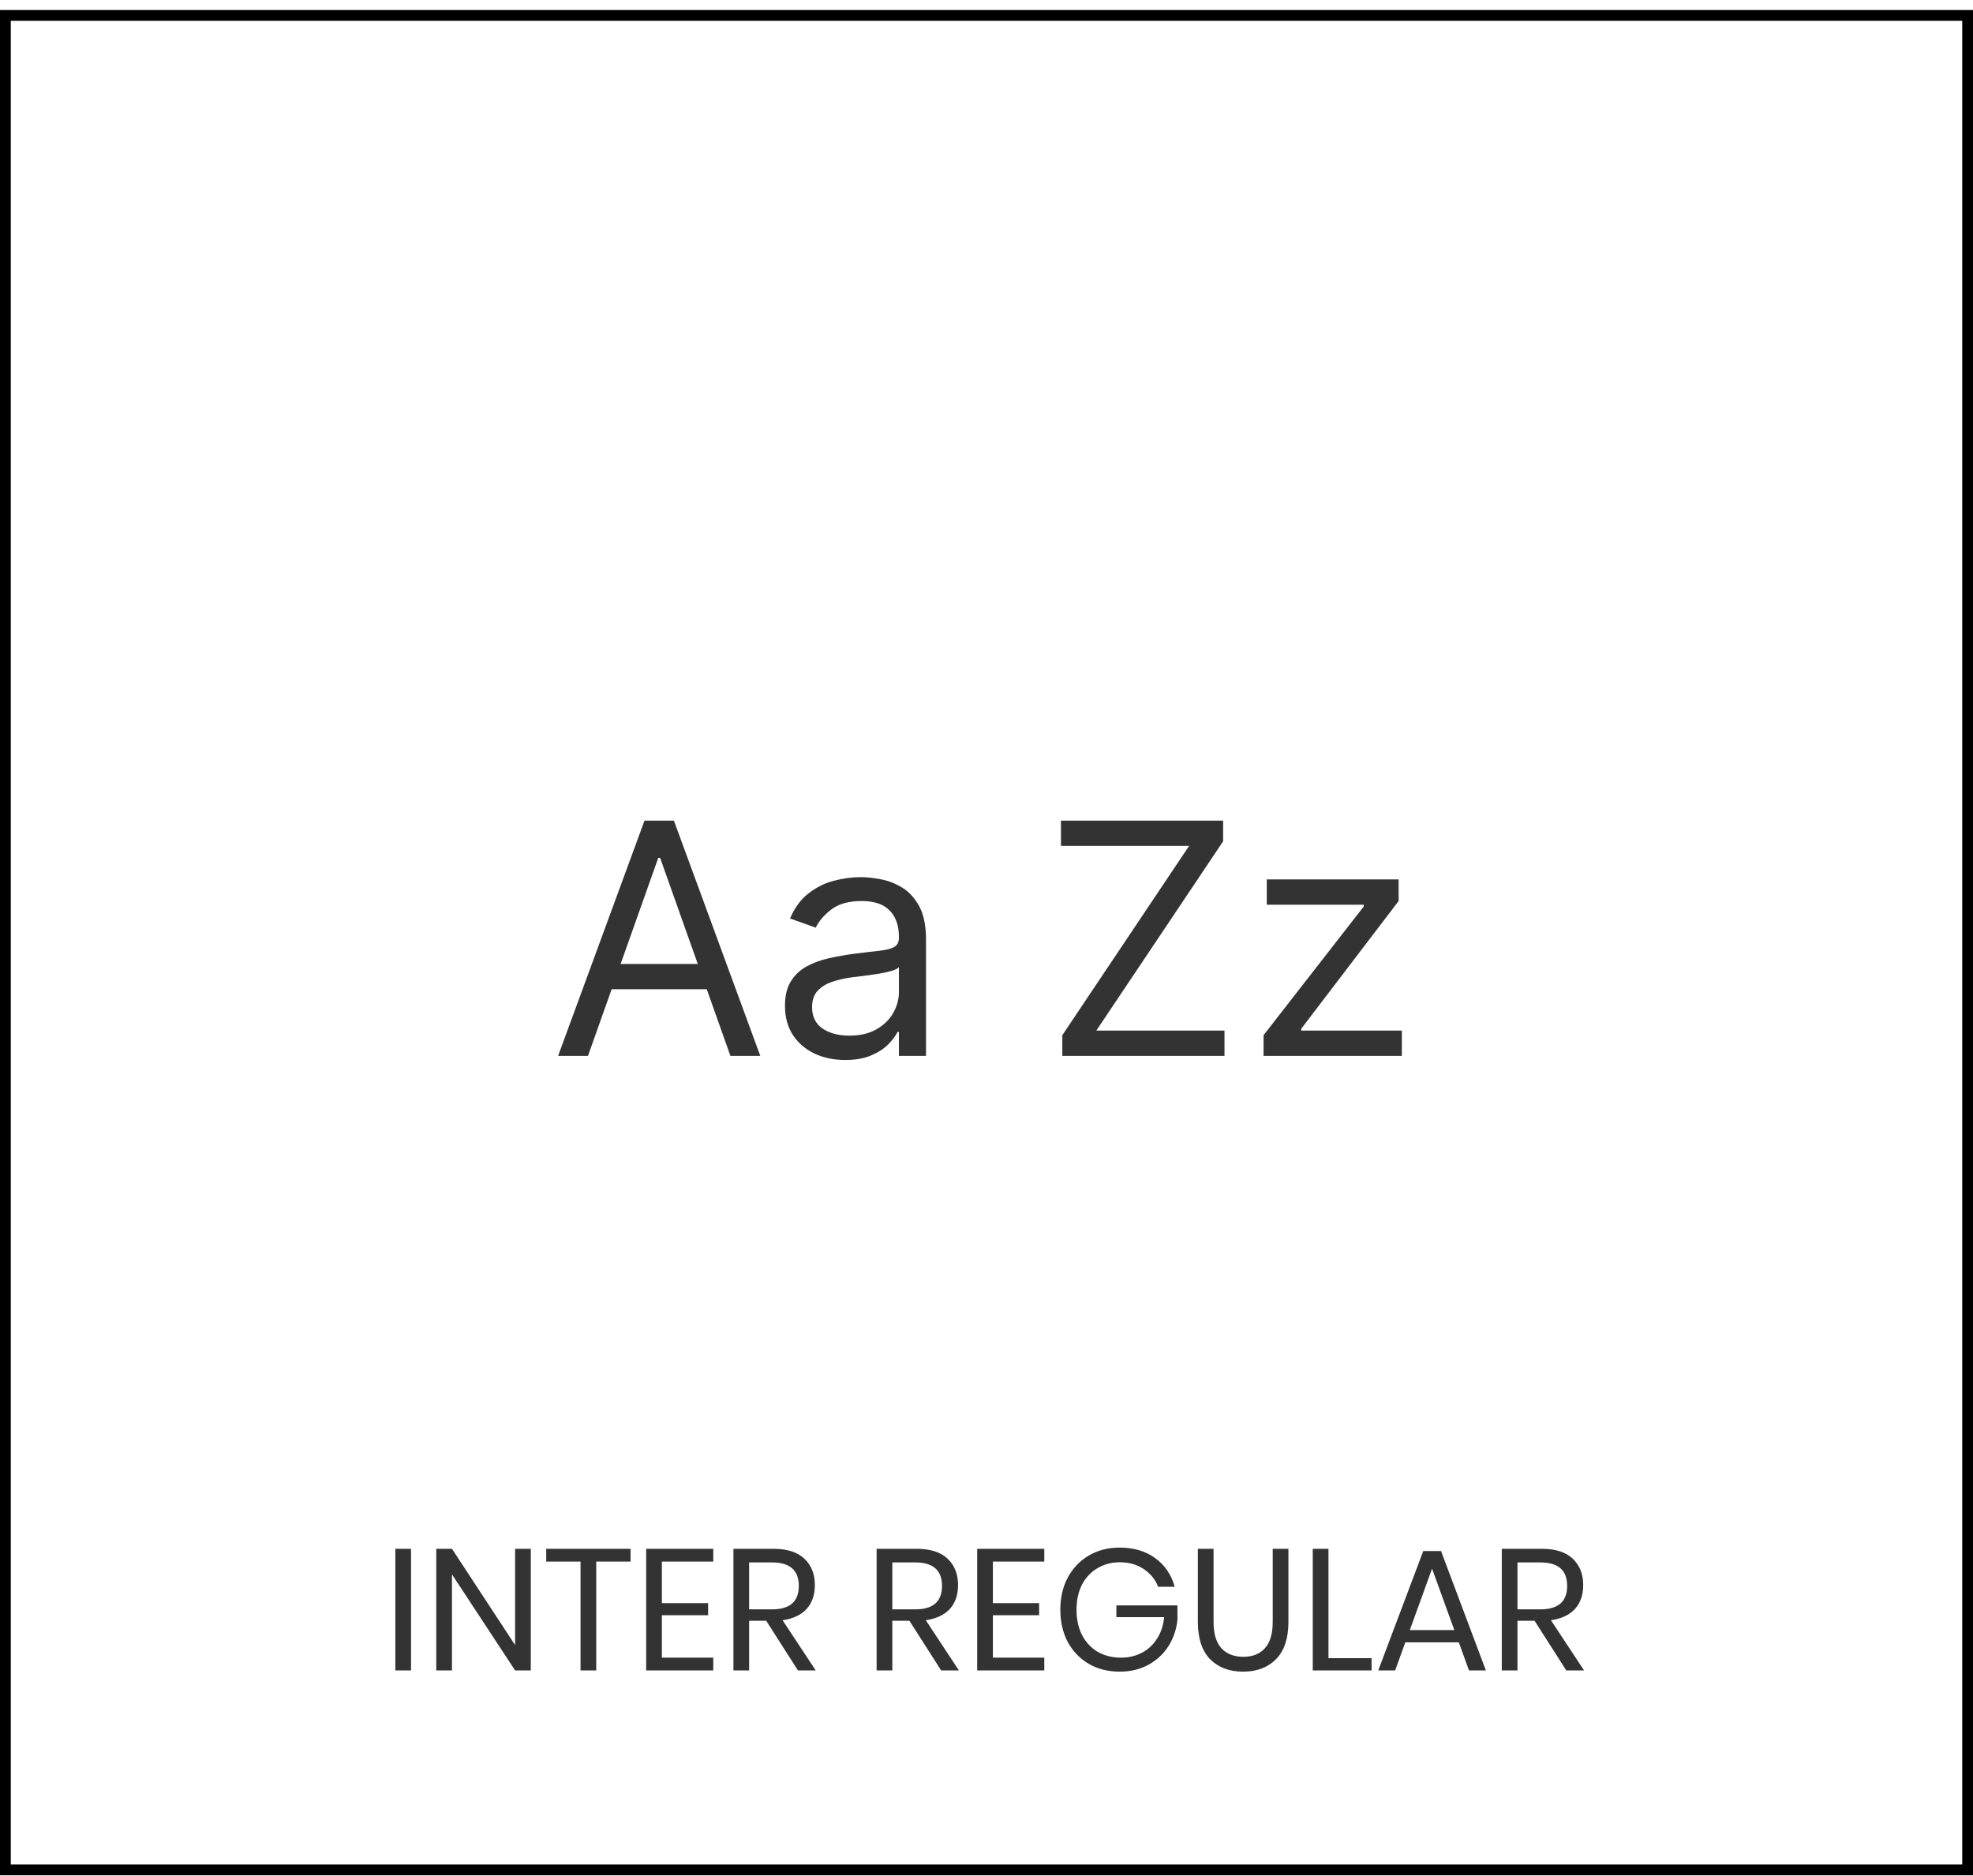 <svg width="183" height="174" viewBox="0 0 183 174" fill="none" xmlns="http://www.w3.org/2000/svg">
<rect x="0.5" y="1.43" width="182" height="172" stroke="black"/>
<path d="M54.537 97.93H51.767L59.778 76.112H62.506L70.517 97.93H67.747L61.227 79.563H61.057L54.537 97.93ZM55.56 89.407H66.724V91.751H55.56V89.407ZM78.39 98.313C77.353 98.313 76.412 98.118 75.567 97.727C74.722 97.329 74.05 96.758 73.553 96.012C73.056 95.259 72.808 94.35 72.808 93.285C72.808 92.347 72.992 91.587 73.362 91.005C73.731 90.415 74.224 89.954 74.842 89.62C75.46 89.286 76.142 89.038 76.888 88.874C77.641 88.704 78.397 88.569 79.157 88.469C80.151 88.342 80.957 88.246 81.575 88.182C82.2 88.111 82.655 87.994 82.939 87.83C83.23 87.667 83.376 87.383 83.376 86.978V86.893C83.376 85.842 83.088 85.025 82.513 84.442C81.945 83.86 81.082 83.569 79.924 83.569C78.724 83.569 77.783 83.832 77.101 84.357C76.419 84.883 75.94 85.444 75.663 86.04L73.276 85.188C73.702 84.194 74.271 83.42 74.981 82.866C75.698 82.305 76.479 81.914 77.325 81.694C78.177 81.467 79.015 81.353 79.839 81.353C80.364 81.353 80.968 81.417 81.65 81.545C82.339 81.665 83.003 81.918 83.642 82.301C84.288 82.685 84.825 83.263 85.251 84.038C85.677 84.812 85.89 85.849 85.89 87.148V97.93H83.376V95.714H83.248C83.077 96.069 82.793 96.449 82.396 96.854C81.998 97.258 81.469 97.603 80.808 97.887C80.148 98.171 79.342 98.313 78.39 98.313ZM78.773 96.055C79.768 96.055 80.606 95.859 81.288 95.469C81.977 95.078 82.495 94.574 82.843 93.956C83.198 93.338 83.376 92.688 83.376 92.006V89.705C83.269 89.833 83.035 89.95 82.673 90.057C82.317 90.156 81.906 90.245 81.437 90.323C80.975 90.394 80.524 90.458 80.084 90.515C79.651 90.565 79.299 90.607 79.029 90.643C78.376 90.728 77.765 90.867 77.197 91.058C76.636 91.243 76.181 91.523 75.833 91.9C75.492 92.269 75.322 92.773 75.322 93.413C75.322 94.286 75.645 94.947 76.291 95.394C76.945 95.835 77.772 96.055 78.773 96.055ZM98.533 97.93V96.012L110.294 78.455H98.405V76.112H113.448V78.029L101.686 95.586H113.575V97.93H98.533ZM117.198 97.93V96.012L126.487 84.08V83.91H117.496V81.566H129.726V83.569L120.692 95.415V95.586H130.024V97.93H117.198Z" fill="black" fill-opacity="0.8"/>
<path d="M38.124 143.65V154.93H36.668V143.65H38.124ZM49.233 154.93H47.777L41.921 146.018V154.93H40.465V143.65H41.921L47.777 152.578V143.65H49.233V154.93ZM58.486 143.65V144.834H55.302V154.93H53.846V144.834H50.662V143.65H58.486ZM61.39 144.834V148.69H65.678V149.81H61.39V153.746H66.158V154.93H59.934V143.65H66.158V144.834H61.39ZM74.011 154.93L71.067 150.322H69.483V154.93H68.027V143.65H71.739C73.019 143.65 73.979 143.959 74.619 144.578C75.259 145.186 75.579 145.996 75.579 147.01C75.579 147.927 75.323 148.668 74.811 149.234C74.299 149.788 73.558 150.135 72.587 150.274L75.659 154.93H74.011ZM69.483 149.266H71.611C73.265 149.266 74.091 148.54 74.091 147.09C74.091 145.639 73.265 144.914 71.611 144.914H69.483V149.266ZM87.293 154.93L84.349 150.322H82.765V154.93H81.309V143.65H85.021C86.301 143.65 87.261 143.959 87.901 144.578C88.541 145.186 88.861 145.996 88.861 147.01C88.861 147.927 88.605 148.668 88.093 149.234C87.581 149.788 86.839 150.135 85.869 150.274L88.941 154.93H87.293ZM82.765 149.266H84.893C86.546 149.266 87.373 148.54 87.373 147.09C87.373 145.639 86.546 144.914 84.893 144.914H82.765V149.266ZM92.093 144.834V148.69H96.381V149.81H92.093V153.746H96.861V154.93H90.637V143.65H96.861V144.834H92.093ZM103.851 143.538C105.163 143.538 106.261 143.863 107.147 144.514C108.043 145.164 108.645 146.05 108.955 147.17H107.419C107.152 146.487 106.704 145.938 106.075 145.522C105.456 145.106 104.72 144.898 103.867 144.898C103.099 144.898 102.411 145.079 101.803 145.442C101.195 145.794 100.715 146.3 100.363 146.962C100.021 147.623 99.85 148.402 99.85 149.298C99.85 150.215 100.027 151.01 100.379 151.682C100.731 152.343 101.216 152.855 101.835 153.218C102.464 153.57 103.184 153.746 103.995 153.746C104.688 153.746 105.323 153.596 105.899 153.298C106.475 152.999 106.944 152.567 107.307 152.002C107.68 151.426 107.904 150.754 107.979 149.986H103.547V148.898H109.211V150.242C109.115 151.138 108.837 151.948 108.379 152.674C107.92 153.399 107.301 153.975 106.523 154.402C105.744 154.828 104.859 155.042 103.867 155.042C102.779 155.042 101.819 154.802 100.987 154.322C100.155 153.831 99.504 153.154 99.034 152.29C98.576 151.415 98.347 150.418 98.347 149.298C98.347 148.178 98.576 147.186 99.034 146.322C99.504 145.447 100.155 144.764 100.987 144.274C101.819 143.783 102.773 143.538 103.851 143.538ZM112.56 143.65V150.418C112.56 151.527 112.805 152.348 113.296 152.882C113.786 153.404 114.464 153.666 115.328 153.666C116.181 153.666 116.848 153.399 117.328 152.866C117.808 152.332 118.048 151.516 118.048 150.418V143.65H119.504V150.418C119.504 151.954 119.12 153.111 118.352 153.89C117.594 154.658 116.576 155.042 115.296 155.042C114.026 155.042 113.008 154.658 112.24 153.89C111.482 153.111 111.104 151.954 111.104 150.418V143.65H112.56ZM123.218 153.794H127.218V154.93H121.762V143.65H123.218V153.794ZM135.307 152.322H130.347L129.403 154.93H127.835L132.011 143.858H133.659L137.819 154.93H136.251L135.307 152.322ZM134.891 151.186L132.827 145.49L130.763 151.186H134.891ZM145.277 154.93L142.333 150.322H140.749V154.93H139.293V143.65H143.005C144.285 143.65 145.245 143.959 145.885 144.578C146.525 145.186 146.845 145.996 146.845 147.01C146.845 147.927 146.589 148.668 146.077 149.234C145.565 149.788 144.824 150.135 143.853 150.274L146.925 154.93H145.277ZM140.749 149.266H142.877C144.53 149.266 145.357 148.54 145.357 147.09C145.357 145.639 144.53 144.914 142.877 144.914H140.749V149.266Z" fill="black" fill-opacity="0.8"/>
</svg>
